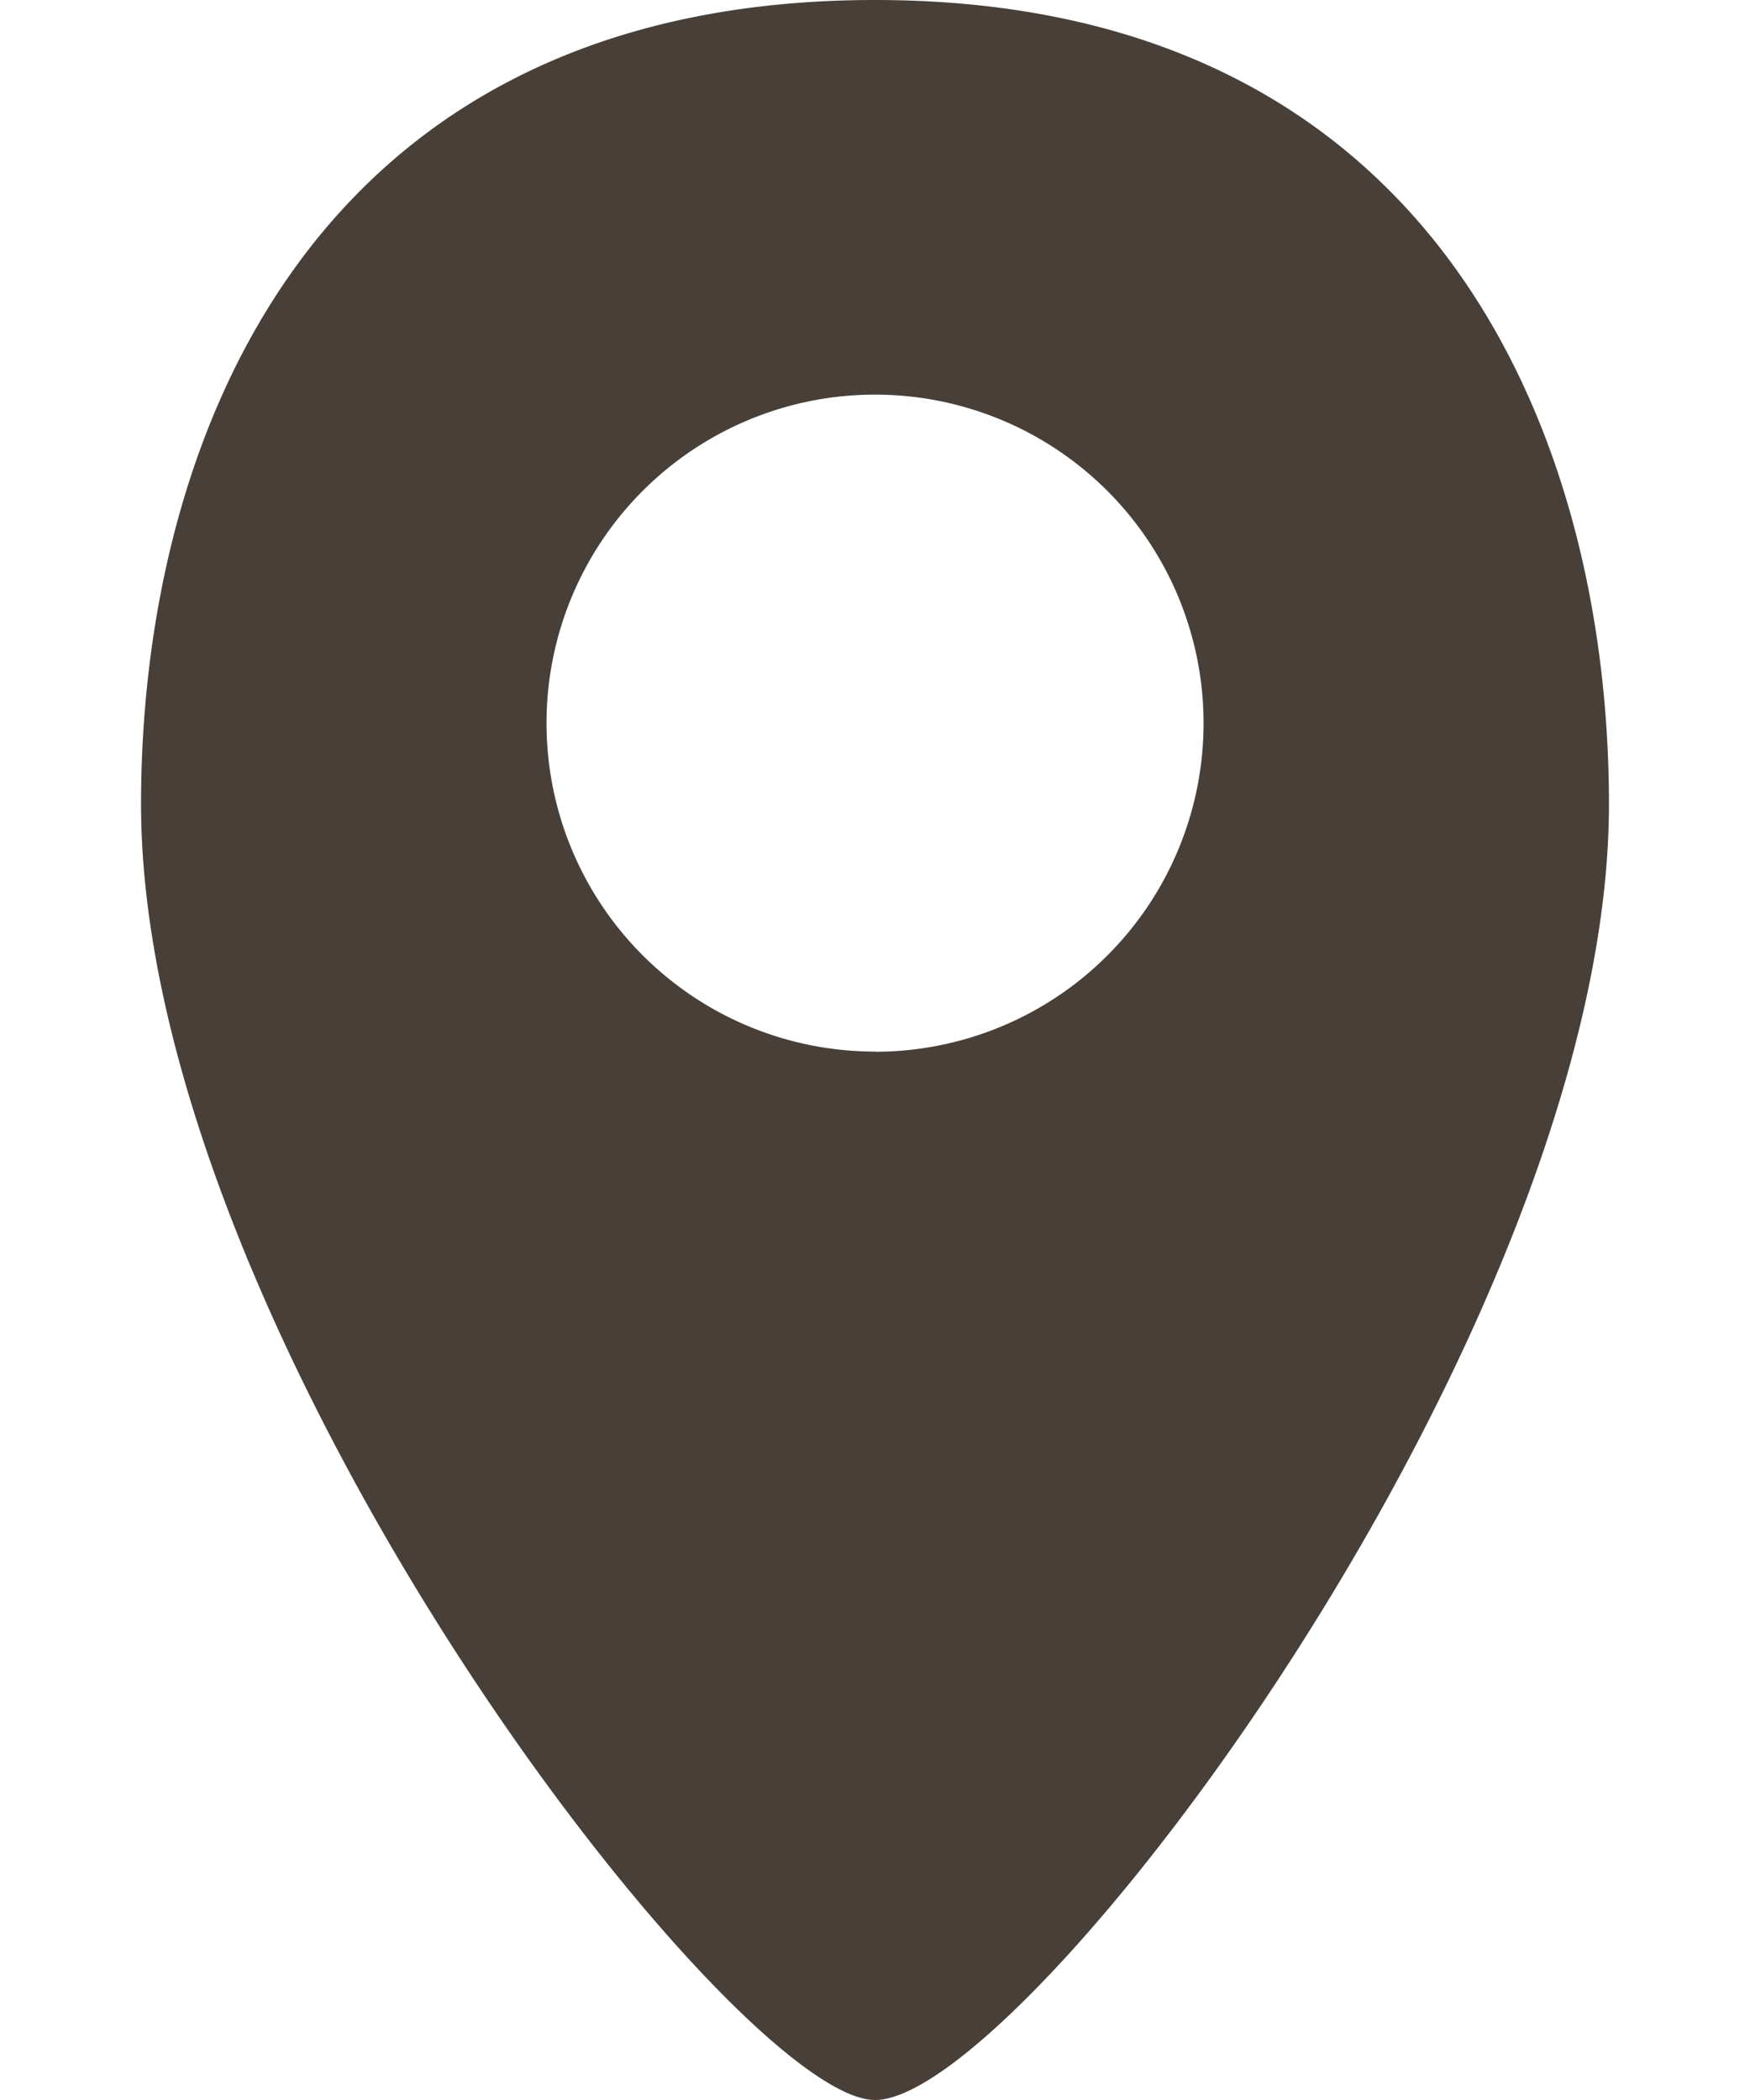 <svg width="10" height="12" fill="none" xmlns="http://www.w3.org/2000/svg"><path d="M5 0C1.788 0 .806 2.5.806 4.595.806 7.628 4.196 12 5 12c.853 0 4.194-4.405 4.194-7.405C9.194 2.5 8.21 0 5 0zm0 6.009a1.877 1.877 0 110-3.754A1.877 1.877 0 015 6.01z" fill="#483F39"/></svg>